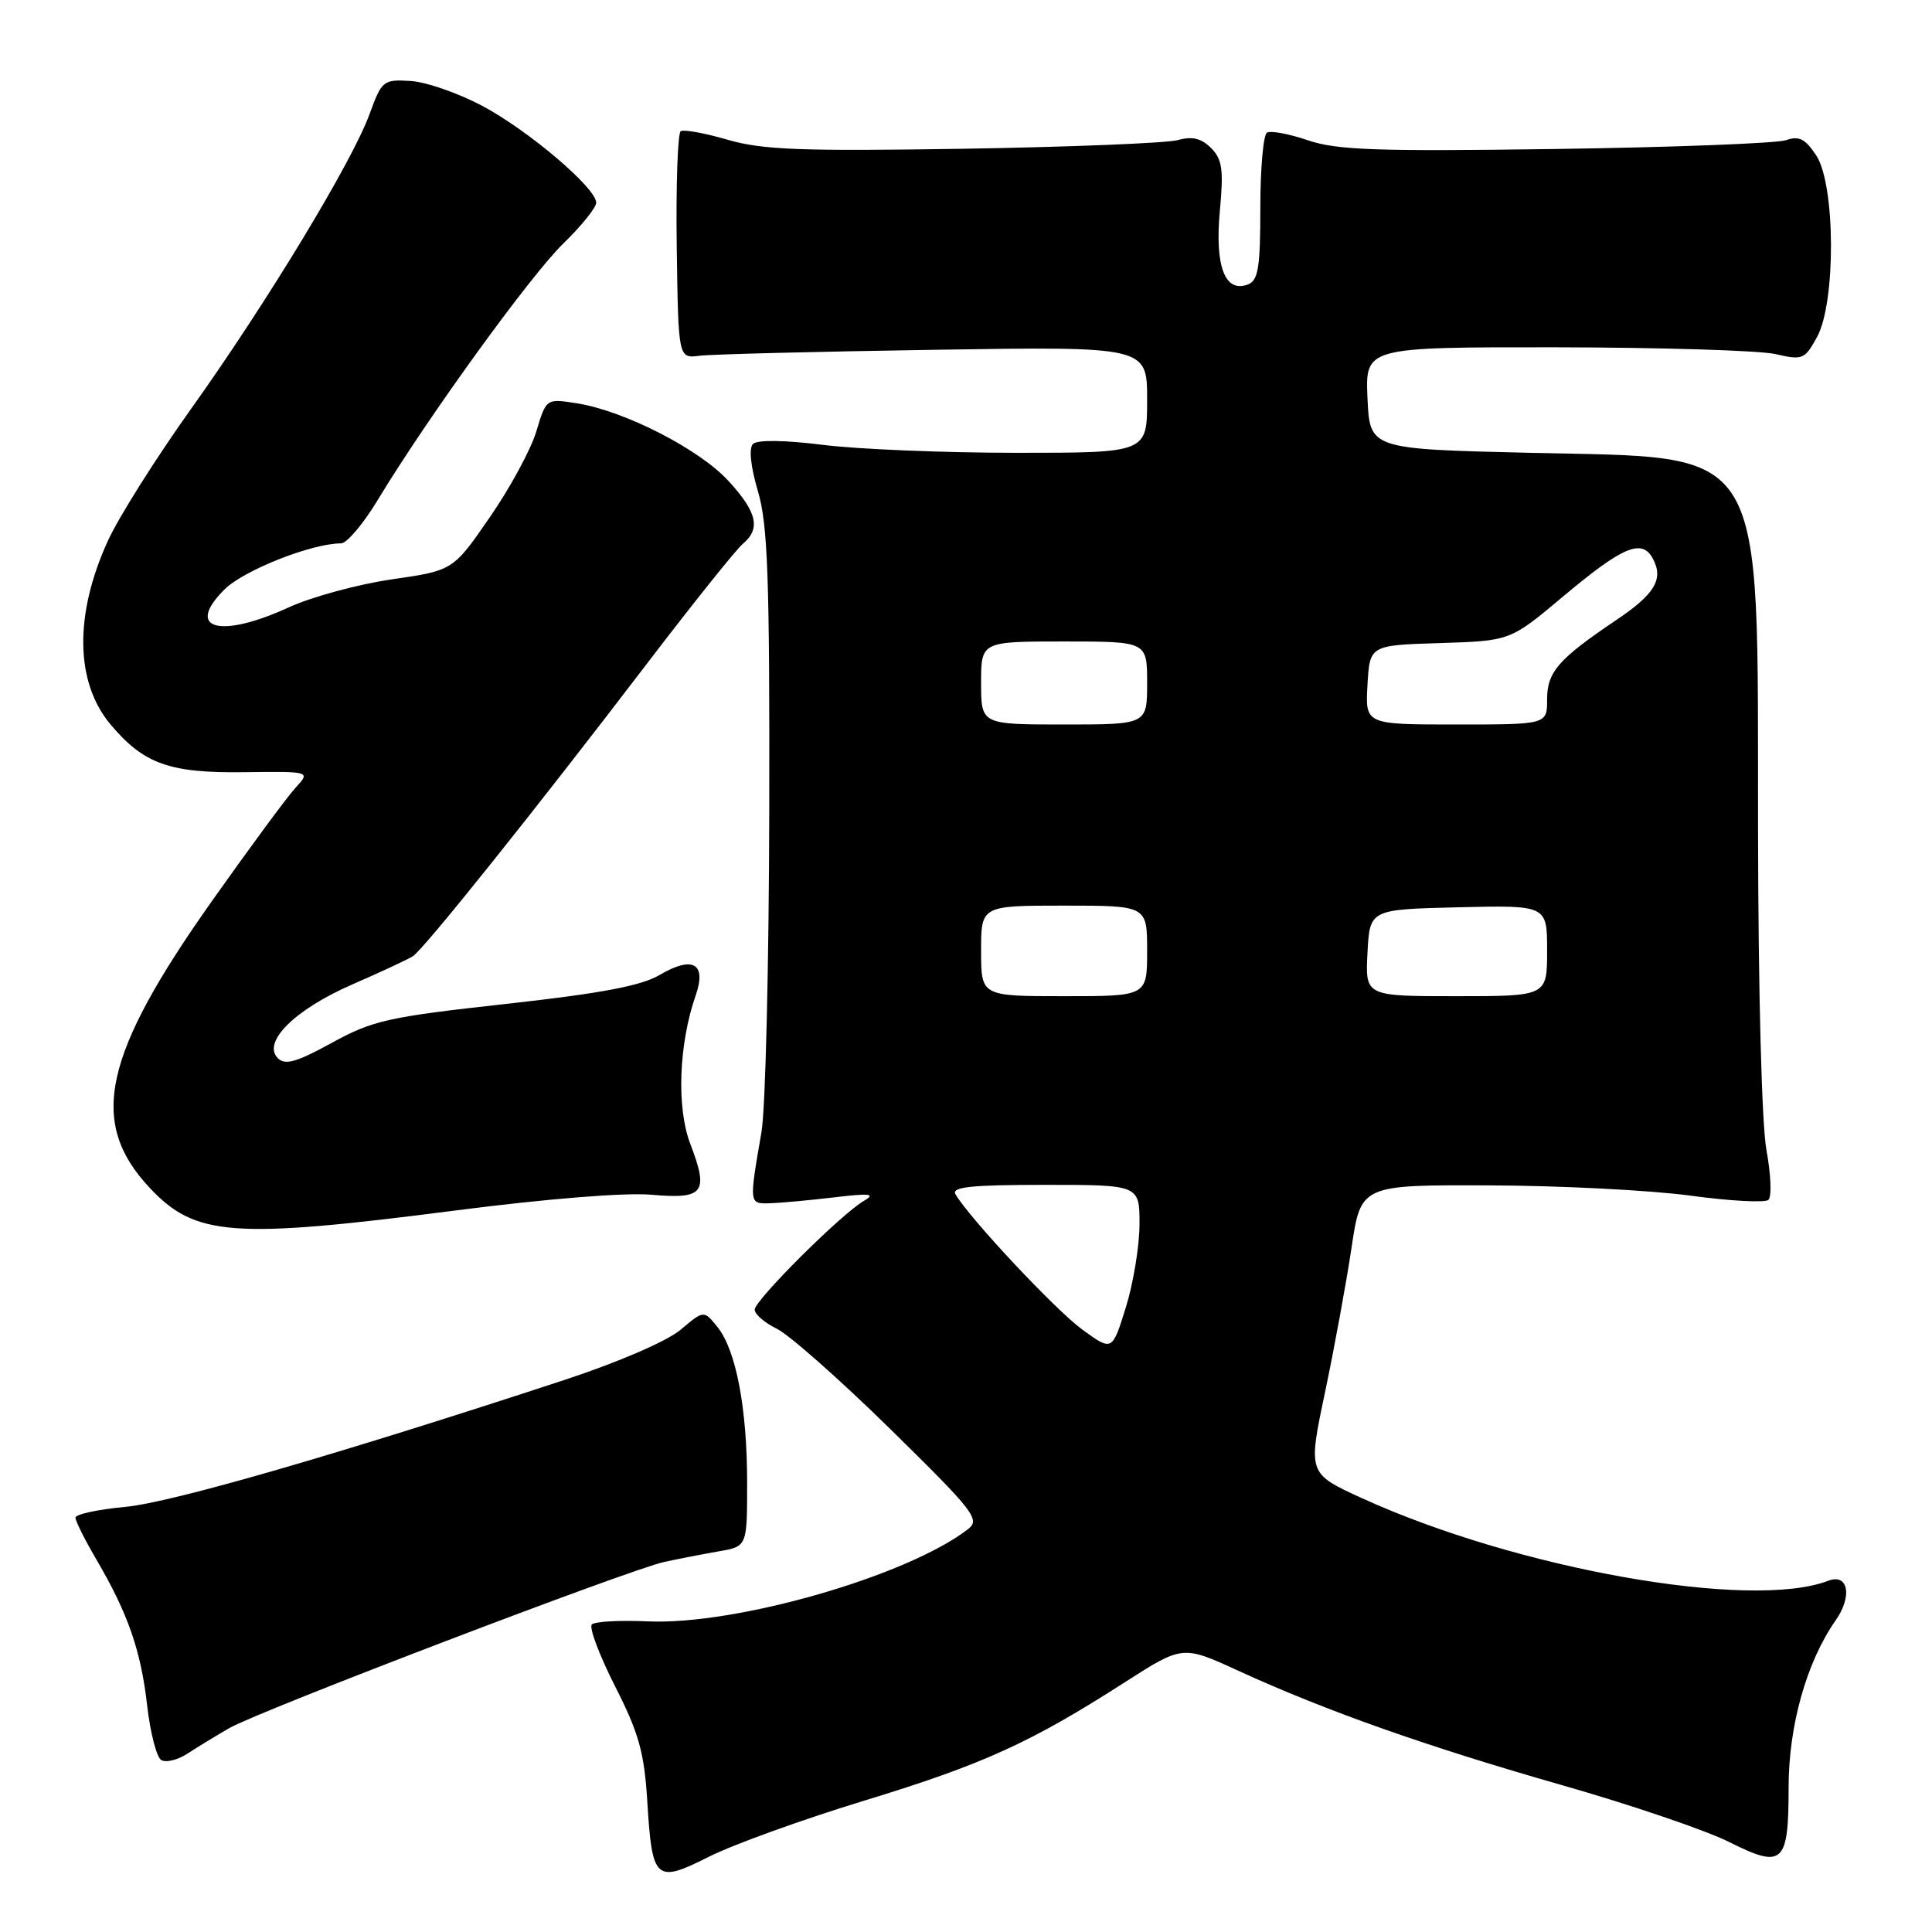 <?xml version="1.0" encoding="UTF-8" standalone="no"?>
<!DOCTYPE svg PUBLIC "-//W3C//DTD SVG 1.1//EN" "http://www.w3.org/Graphics/SVG/1.1/DTD/svg11.dtd" >
<svg xmlns="http://www.w3.org/2000/svg" xmlns:xlink="http://www.w3.org/1999/xlink" version="1.1" viewBox="0 0 256 256">
 <g >
 <path fill="currentColor"
d=" M 114.63 238.56 C 130.25 233.79 136.57 230.92 149.09 222.88 C 156.71 218.00 156.71 218.00 164.10 221.39 C 175.70 226.71 189.11 231.44 207.00 236.55 C 216.07 239.14 226.02 242.52 229.11 244.07 C 236.26 247.66 237.00 246.98 237.00 236.84 C 237.00 228.66 239.38 220.21 243.23 214.71 C 245.48 211.51 244.91 208.44 242.25 209.46 C 232.01 213.39 201.10 207.92 180.52 198.54 C 173.30 195.25 173.30 195.25 175.57 184.50 C 176.81 178.59 178.39 169.98 179.08 165.37 C 180.32 157.00 180.32 157.00 197.41 157.07 C 206.81 157.10 218.78 157.72 224.00 158.43 C 229.22 159.14 233.87 159.39 234.32 158.99 C 234.78 158.58 234.66 155.64 234.07 152.44 C 233.44 149.02 232.98 131.60 232.95 110.07 C 232.87 58.01 234.53 60.75 202.68 60.00 C 181.50 59.50 181.50 59.50 181.20 52.75 C 180.91 46.00 180.91 46.00 206.20 46.02 C 220.12 46.04 233.20 46.44 235.28 46.92 C 238.85 47.75 239.14 47.63 240.77 44.65 C 243.28 40.06 243.21 24.50 240.67 20.61 C 239.21 18.39 238.38 17.97 236.67 18.57 C 235.47 18.99 221.76 19.52 206.18 19.74 C 182.45 20.08 177.12 19.89 173.31 18.59 C 170.80 17.73 168.36 17.28 167.88 17.58 C 167.39 17.87 167.00 22.38 167.00 27.59 C 167.00 35.46 166.72 37.17 165.36 37.69 C 162.33 38.86 160.96 35.30 161.63 28.02 C 162.15 22.46 161.96 21.11 160.47 19.61 C 159.18 18.32 157.96 18.03 156.09 18.56 C 154.67 18.96 141.90 19.48 127.72 19.71 C 106.16 20.05 101.04 19.86 96.43 18.52 C 93.41 17.64 90.60 17.13 90.20 17.38 C 89.80 17.62 89.56 24.50 89.67 32.66 C 89.88 47.50 89.88 47.50 92.69 47.14 C 94.24 46.94 108.21 46.59 123.75 46.35 C 152.00 45.91 152.00 45.91 152.00 52.96 C 152.00 60.00 152.00 60.00 134.72 60.00 C 125.22 60.00 113.68 59.53 109.07 58.95 C 103.94 58.31 100.34 58.26 99.77 58.83 C 99.21 59.39 99.46 61.80 100.42 65.06 C 101.74 69.49 101.99 76.45 101.93 107.43 C 101.89 127.82 101.43 146.97 100.90 150.00 C 99.25 159.55 99.24 159.51 102.00 159.44 C 103.38 159.40 107.20 159.05 110.50 158.66 C 115.26 158.09 116.09 158.18 114.50 159.10 C 111.50 160.83 100.00 172.28 100.00 173.54 C 100.00 174.14 101.32 175.28 102.94 176.07 C 104.56 176.86 111.33 182.84 117.98 189.37 C 129.08 200.27 129.92 201.34 128.28 202.61 C 120.27 208.82 97.54 215.37 85.81 214.84 C 82.14 214.67 78.81 214.86 78.42 215.25 C 78.03 215.64 79.41 219.32 81.50 223.44 C 84.66 229.66 85.37 232.22 85.77 238.71 C 86.41 249.20 86.86 249.60 93.97 246.01 C 97.15 244.41 106.45 241.05 114.63 238.56 Z  M 30.41 228.97 C 34.39 226.69 83.40 207.97 88.00 206.97 C 89.92 206.55 93.19 205.92 95.25 205.56 C 99.00 204.91 99.00 204.91 99.00 196.50 C 99.00 186.57 97.53 178.88 95.05 175.81 C 93.26 173.60 93.26 173.60 90.17 176.21 C 88.37 177.72 81.91 180.51 74.79 182.85 C 44.77 192.72 22.68 199.11 16.59 199.67 C 12.96 200.01 10.00 200.65 10.00 201.10 C 10.00 201.55 11.26 204.07 12.81 206.71 C 16.96 213.80 18.68 218.74 19.50 226.00 C 19.91 229.57 20.74 232.82 21.36 233.21 C 21.98 233.60 23.57 233.20 24.90 232.33 C 26.24 231.45 28.72 229.94 30.41 228.97 Z  M 60.32 160.40 C 72.41 158.84 82.83 158.00 86.32 158.31 C 93.29 158.92 93.95 158.06 91.46 151.55 C 89.63 146.75 89.94 138.34 92.18 131.90 C 93.66 127.66 91.80 126.60 87.42 129.18 C 84.97 130.63 79.64 131.63 67.00 133.03 C 51.41 134.75 49.38 135.21 43.97 138.18 C 39.31 140.74 37.78 141.18 36.82 140.22 C 34.70 138.10 39.04 133.79 46.60 130.48 C 50.39 128.83 54.04 127.13 54.70 126.71 C 56.16 125.78 70.79 107.50 85.73 87.93 C 91.85 79.92 97.56 72.78 98.43 72.06 C 100.83 70.06 100.33 67.86 96.50 63.70 C 92.64 59.50 82.72 54.43 76.44 53.44 C 72.38 52.80 72.38 52.80 71.07 57.15 C 70.36 59.54 67.58 64.67 64.90 68.54 C 60.04 75.59 60.04 75.59 51.90 76.77 C 47.43 77.42 41.29 79.09 38.26 80.48 C 29.12 84.67 24.47 83.38 29.73 78.12 C 32.27 75.57 41.30 72.00 45.19 72.00 C 45.95 72.00 48.14 69.42 50.04 66.27 C 56.60 55.41 70.29 36.49 74.64 32.27 C 77.04 29.94 79.00 27.50 79.00 26.86 C 79.00 24.91 70.03 17.29 63.89 14.02 C 60.72 12.34 56.45 10.85 54.39 10.73 C 50.79 10.51 50.59 10.67 48.97 15.11 C 46.67 21.44 35.36 40.11 25.28 54.23 C 20.67 60.69 15.74 68.51 14.31 71.63 C 9.82 81.43 9.95 90.41 14.66 96.01 C 19.05 101.23 22.47 102.45 32.33 102.32 C 41.15 102.21 41.15 102.21 39.18 104.36 C 38.09 105.53 33.14 112.25 28.17 119.27 C 13.63 139.81 11.68 148.68 19.81 157.37 C 25.86 163.84 30.79 164.20 60.32 160.40 Z  M 143.43 176.19 C 139.91 173.64 128.48 161.45 126.61 158.25 C 126.04 157.28 128.67 157.00 138.44 157.00 C 151.00 157.00 151.00 157.00 150.99 162.25 C 150.98 165.14 150.16 170.10 149.17 173.27 C 147.37 179.05 147.37 179.05 143.43 176.19 Z  M 130.00 126.00 C 130.00 120.00 130.00 120.00 141.00 120.00 C 152.00 120.00 152.00 120.00 152.00 126.00 C 152.00 132.00 152.00 132.00 141.00 132.00 C 130.00 132.00 130.00 132.00 130.00 126.00 Z  M 181.20 126.25 C 181.50 120.50 181.50 120.50 193.25 120.22 C 205.00 119.94 205.00 119.94 205.00 125.97 C 205.00 132.00 205.00 132.00 192.95 132.00 C 180.90 132.00 180.90 132.00 181.20 126.25 Z  M 130.00 90.50 C 130.00 85.00 130.00 85.00 141.00 85.00 C 152.00 85.00 152.00 85.00 152.00 90.50 C 152.00 96.00 152.00 96.00 141.00 96.00 C 130.00 96.00 130.00 96.00 130.00 90.50 Z  M 181.20 90.75 C 181.50 85.50 181.50 85.50 190.80 85.21 C 200.11 84.92 200.11 84.92 207.08 79.07 C 215.02 72.40 217.57 71.32 219.01 74.02 C 220.47 76.74 219.29 78.72 214.13 82.18 C 206.49 87.33 205.00 89.04 205.00 92.67 C 205.00 96.00 205.00 96.00 192.95 96.00 C 180.90 96.00 180.90 96.00 181.20 90.75 Z "/>
</g>
</svg>